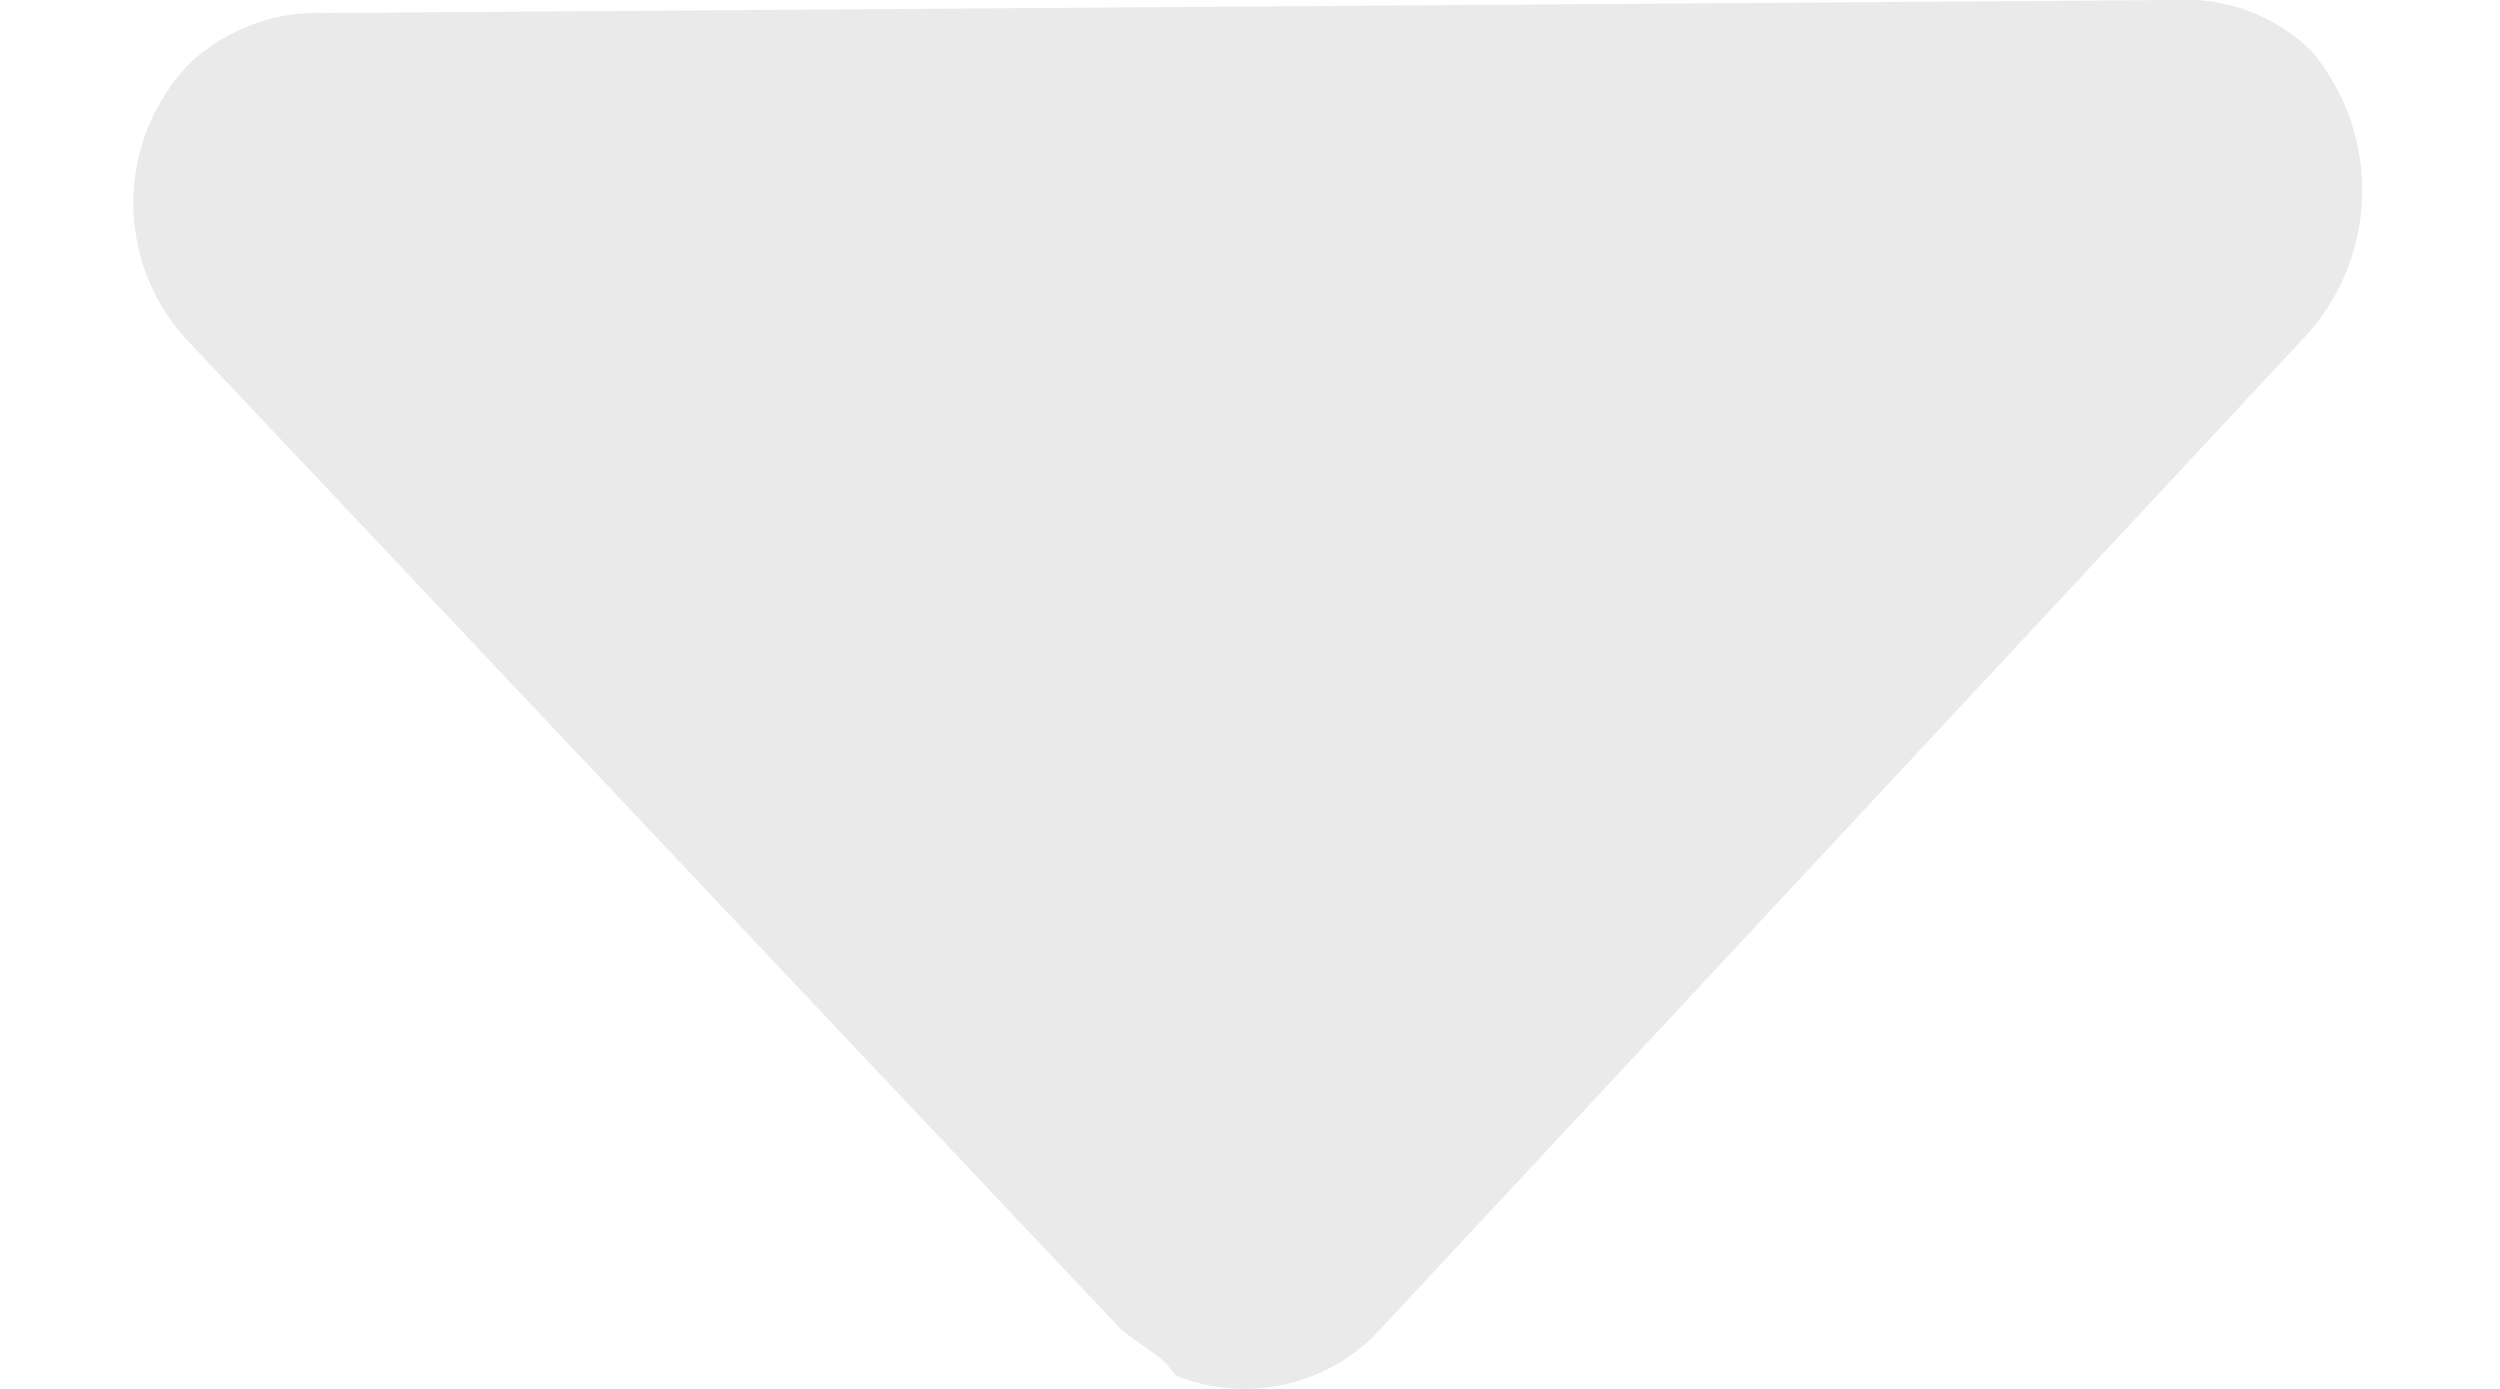 <svg xmlns="http://www.w3.org/2000/svg" width="9" height="5" viewBox="0 0 8.03 5"><path d="M7.84.188A.642.642 0 0 0 7.35 0L.68.047a.668.668 0 0 0-.49.189.726.726 0 0 0 0 .99l3.34 3.538c.04.047.13.094.18.142l.04.047a.666.666 0 0 0 .71-.142L7.8 1.226A.779.779 0 0 0 7.84.188zm0 0" fill="#eaeaea" fill-rule="evenodd"/></svg>